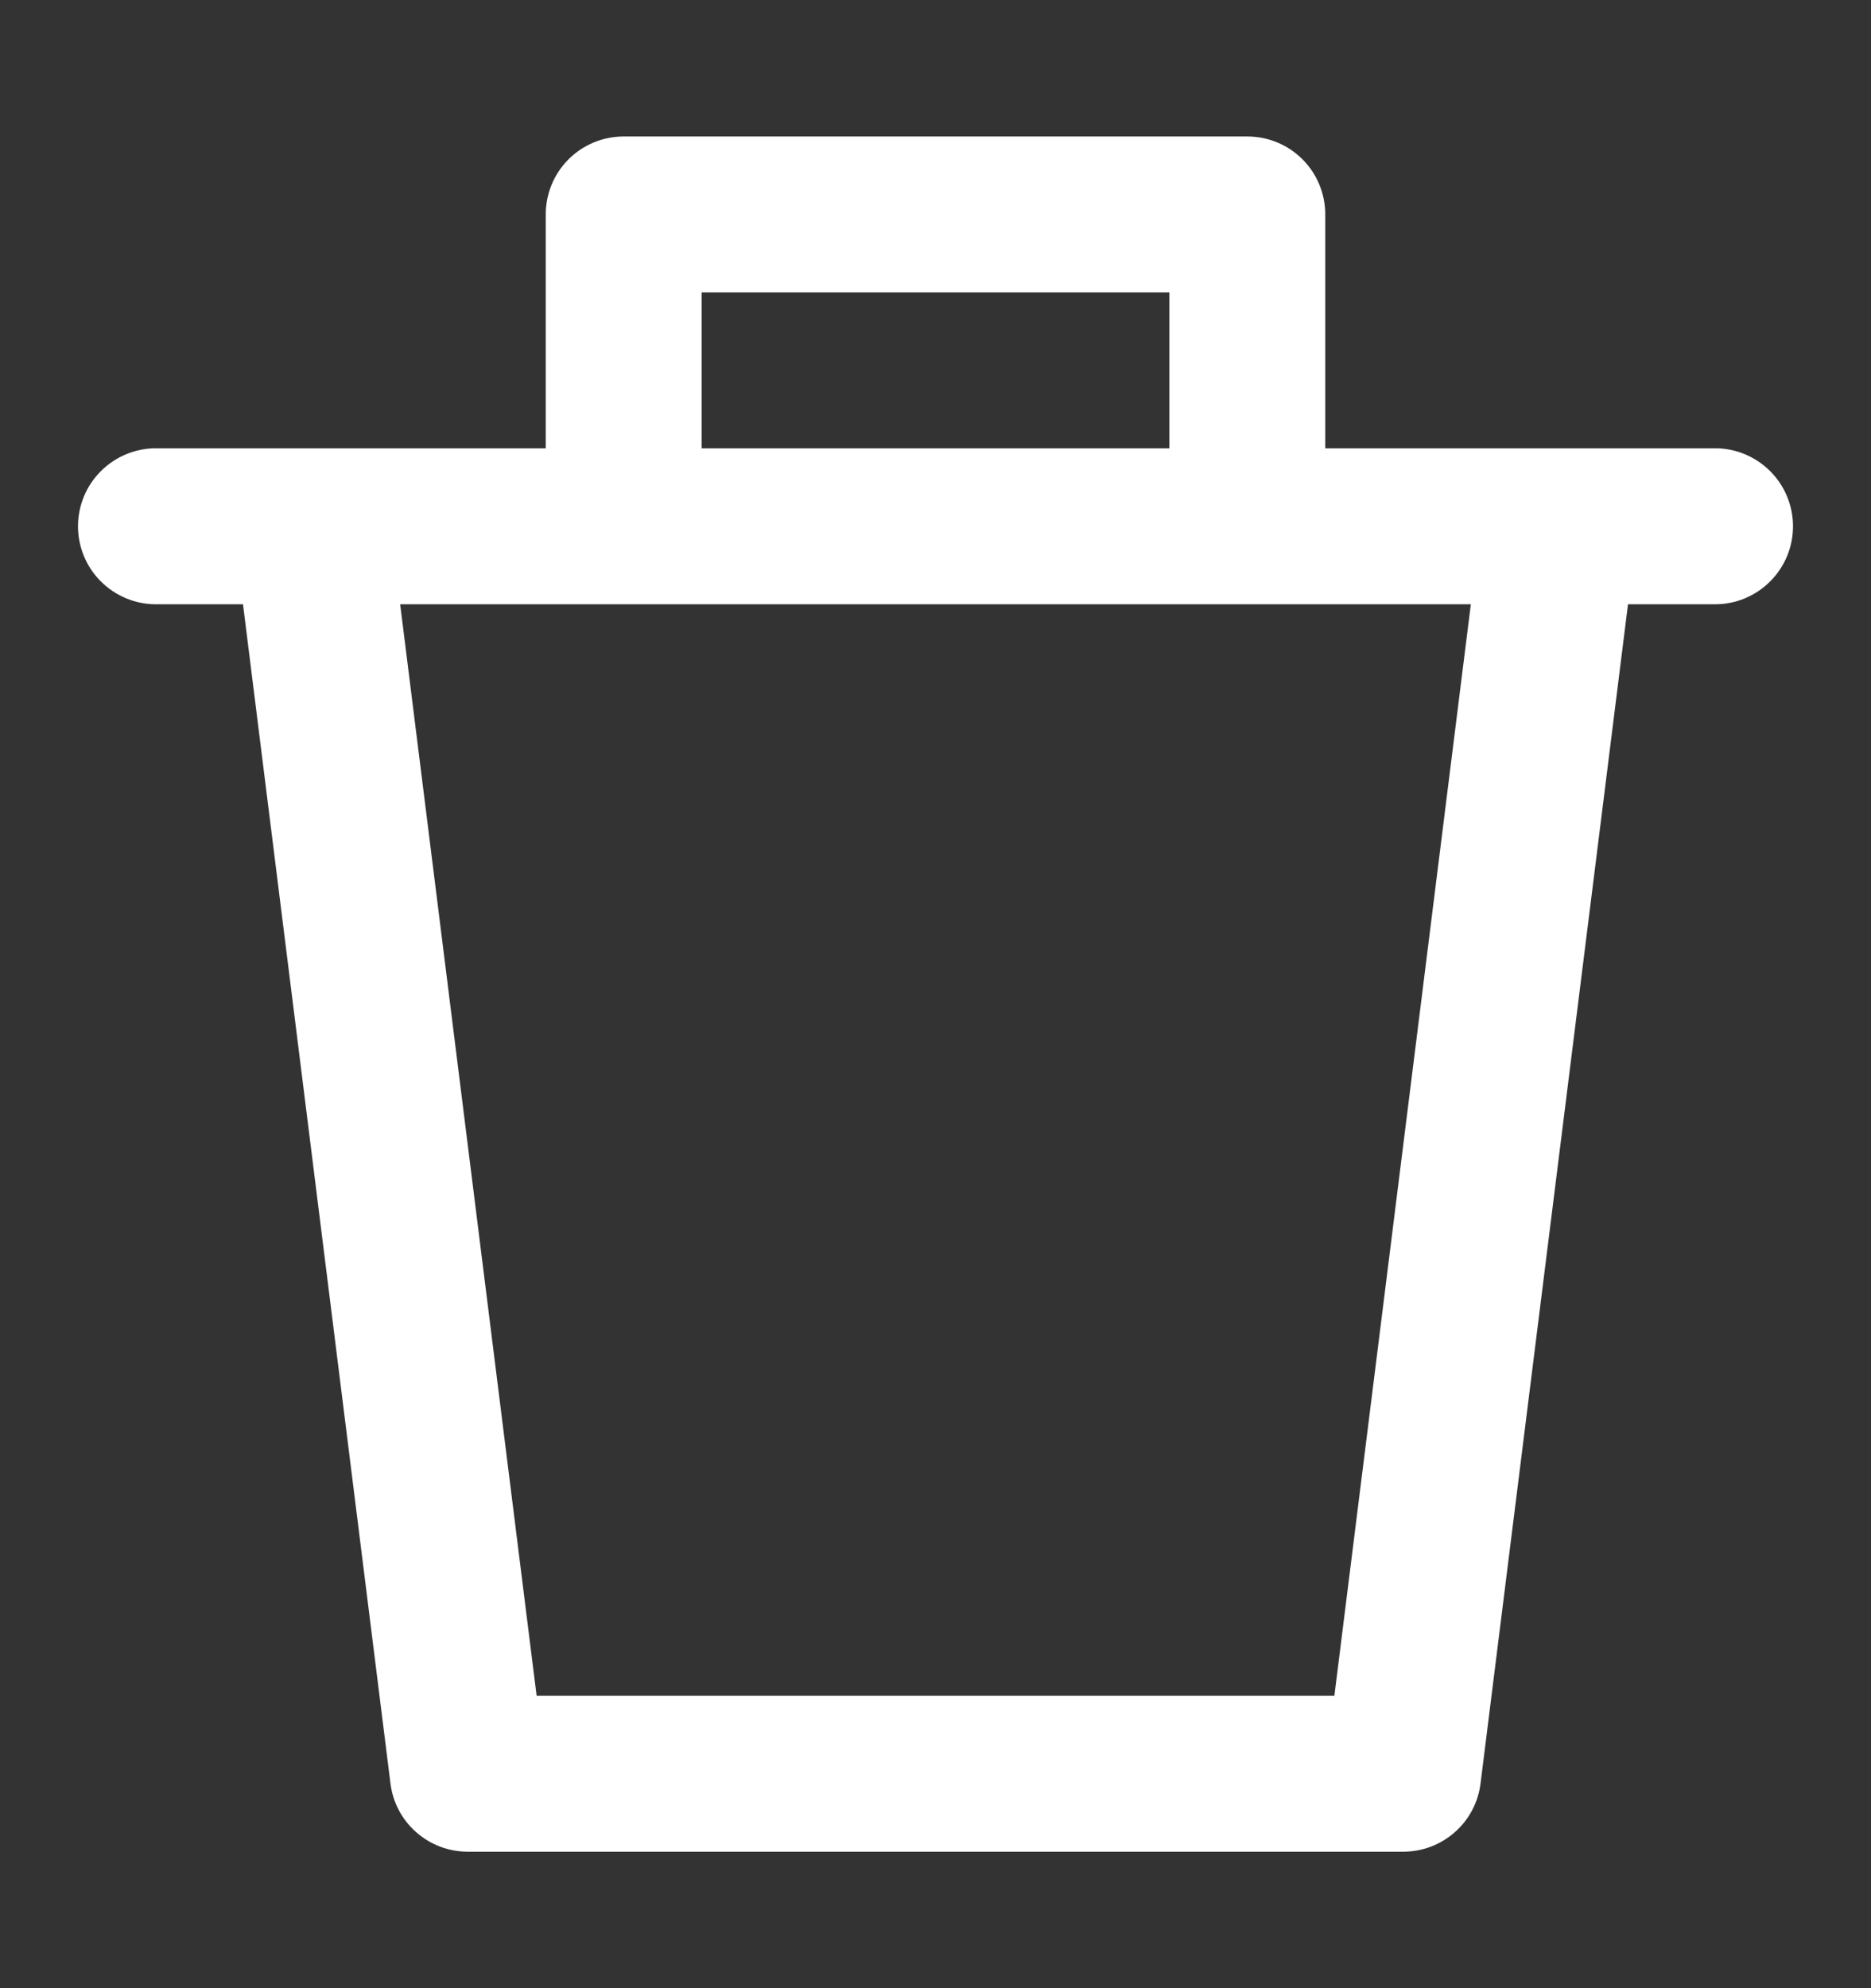 <svg width="16" height="17" viewBox="0 0 16 17" fill="none" xmlns="http://www.w3.org/2000/svg">
<rect x="0" y="0" width="16" height="17" fill="#333333" stroke="none"/>
<path d="M14.667 3.833H11.333V1.833C11.333 1.656 11.263 1.487 11.138 1.362C11.013 1.237 10.844 1.167 10.667 1.167H5.333C5.157 1.167 4.987 1.237 4.862 1.362C4.737 1.487 4.667 1.656 4.667 1.833V3.833H1.333C1.157 3.833 0.987 3.904 0.862 4.029C0.737 4.154 0.667 4.323 0.667 4.5C0.667 4.677 0.737 4.846 0.862 4.971C0.987 5.096 1.157 5.167 1.333 5.167H2.078L3.339 15.249C3.359 15.411 3.437 15.559 3.559 15.666C3.681 15.774 3.838 15.833 4 15.833H12C12.162 15.833 12.319 15.774 12.441 15.666C12.563 15.559 12.641 15.411 12.661 15.249L13.922 5.167H14.667C14.844 5.167 15.013 5.096 15.138 4.971C15.263 4.846 15.333 4.677 15.333 4.5C15.333 4.323 15.263 4.154 15.138 4.029C15.013 3.904 14.844 3.833 14.667 3.833ZM6 2.5H10V3.833H6V2.5ZM11.411 14.5H4.589L3.422 5.167H12.578L11.411 14.5Z" fill="white"/>
</svg>

